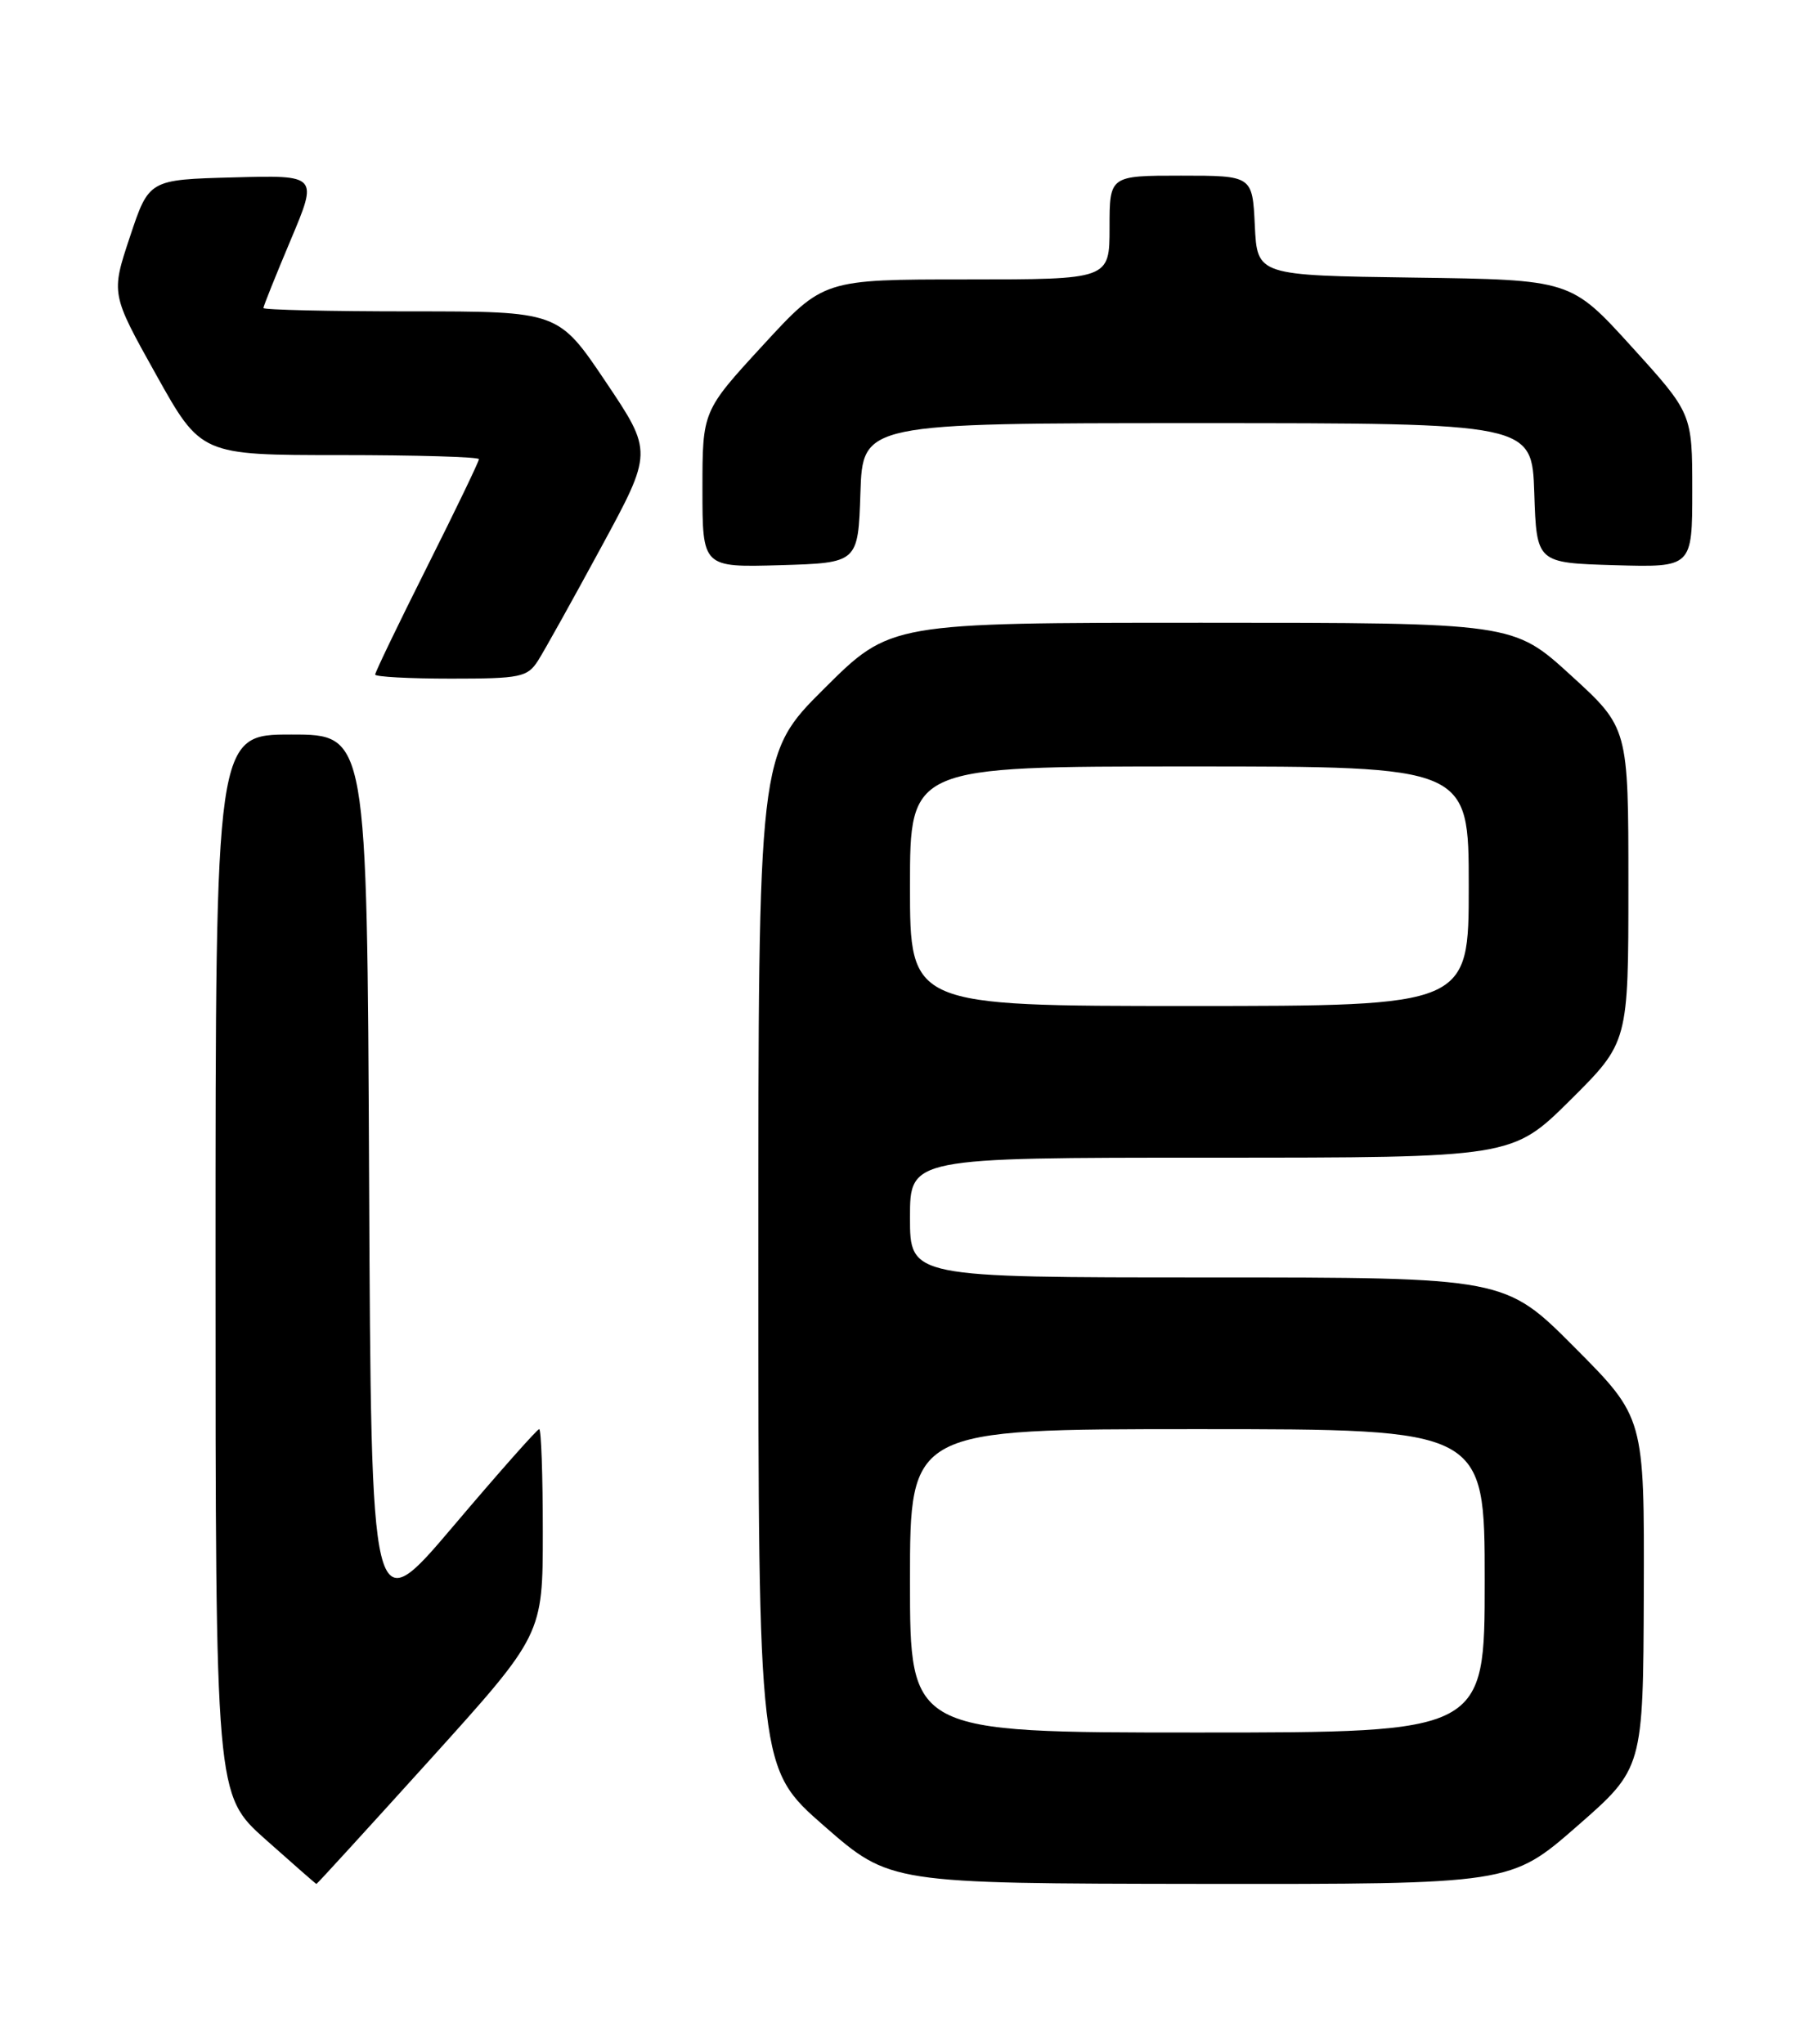<?xml version="1.0" encoding="UTF-8" standalone="no"?>
<!DOCTYPE svg PUBLIC "-//W3C//DTD SVG 1.1//EN" "http://www.w3.org/Graphics/SVG/1.1/DTD/svg11.dtd" >
<svg xmlns="http://www.w3.org/2000/svg" xmlns:xlink="http://www.w3.org/1999/xlink" version="1.1" viewBox="0 0 226 256">
 <g >
 <path fill="currentColor"
d=" M 53.89 220.38 C 68.00 204.76 68.00 204.76 68.00 191.88 C 68.00 184.80 67.80 179.00 67.55 179.00 C 67.30 179.00 62.46 184.46 56.80 191.14 C 46.50 203.29 46.50 203.29 46.24 147.64 C 45.98 92.00 45.98 92.00 36.49 92.00 C 27.00 92.00 27.00 92.00 27.00 158.40 C 27.00 224.81 27.00 224.81 33.25 230.38 C 36.69 233.44 39.56 235.96 39.64 235.97 C 39.71 235.99 46.12 228.97 53.89 220.38 Z  M 197.55 228.75 C 205.85 221.50 205.85 221.50 205.93 199.52 C 206.00 177.54 206.00 177.54 197.27 168.77 C 188.54 160.00 188.54 160.00 151.27 160.00 C 114.00 160.00 114.00 160.00 114.00 152.50 C 114.00 145.00 114.00 145.00 151.73 145.00 C 189.45 145.00 189.45 145.00 196.73 137.78 C 204.00 130.55 204.00 130.55 204.00 110.86 C 204.00 91.16 204.00 91.16 196.79 84.58 C 189.58 78.00 189.58 78.00 150.56 78.00 C 111.54 78.00 111.54 78.00 103.27 86.23 C 95.00 94.46 95.00 94.46 95.00 157.98 C 95.01 221.50 95.01 221.50 103.25 228.71 C 111.50 235.91 111.50 235.91 150.37 235.96 C 189.25 236.00 189.25 236.00 197.55 228.75 Z  M 67.40 82.75 C 68.19 81.51 71.75 75.12 75.31 68.55 C 81.79 56.61 81.79 56.61 75.87 47.80 C 69.95 39.00 69.95 39.00 51.47 39.00 C 41.31 39.00 33.00 38.81 33.00 38.58 C 33.00 38.35 34.54 34.51 36.42 30.05 C 39.84 21.93 39.84 21.93 29.25 22.22 C 18.66 22.50 18.66 22.50 16.28 29.65 C 13.90 36.80 13.90 36.80 19.54 46.90 C 25.18 57.00 25.18 57.00 42.59 57.00 C 52.17 57.00 60.00 57.23 60.00 57.51 C 60.00 57.80 57.08 63.87 53.50 71.00 C 49.92 78.13 47.00 84.20 47.00 84.49 C 47.00 84.77 51.26 85.00 56.48 85.00 C 65.21 85.00 66.07 84.82 67.40 82.75 Z  M 107.79 61.75 C 108.08 53.00 108.08 53.00 150.00 53.00 C 191.92 53.00 191.92 53.00 192.21 61.75 C 192.50 70.50 192.50 70.50 202.25 70.79 C 212.00 71.07 212.00 71.07 212.00 61.43 C 212.00 51.79 212.00 51.79 204.40 43.42 C 196.79 35.04 196.79 35.04 177.15 34.77 C 157.50 34.50 157.50 34.50 157.20 28.25 C 156.90 22.00 156.90 22.00 147.95 22.00 C 139.00 22.00 139.00 22.00 139.00 28.50 C 139.00 35.00 139.00 35.00 121.08 35.00 C 103.16 35.00 103.16 35.00 95.58 43.24 C 88.00 51.48 88.00 51.48 88.00 61.27 C 88.00 71.07 88.00 71.07 97.75 70.79 C 107.50 70.50 107.50 70.50 107.79 61.75 Z  M 114.00 198.00 C 114.00 179.00 114.00 179.00 150.00 179.00 C 186.00 179.00 186.00 179.00 186.00 198.00 C 186.00 217.00 186.00 217.00 150.00 217.00 C 114.00 217.00 114.00 217.00 114.00 198.00 Z  M 114.00 111.00 C 114.00 96.00 114.00 96.00 149.00 96.00 C 184.00 96.00 184.00 96.00 184.00 111.00 C 184.00 126.00 184.00 126.00 149.00 126.00 C 114.00 126.00 114.00 126.00 114.00 111.00 Z "/>
</g>
</svg>